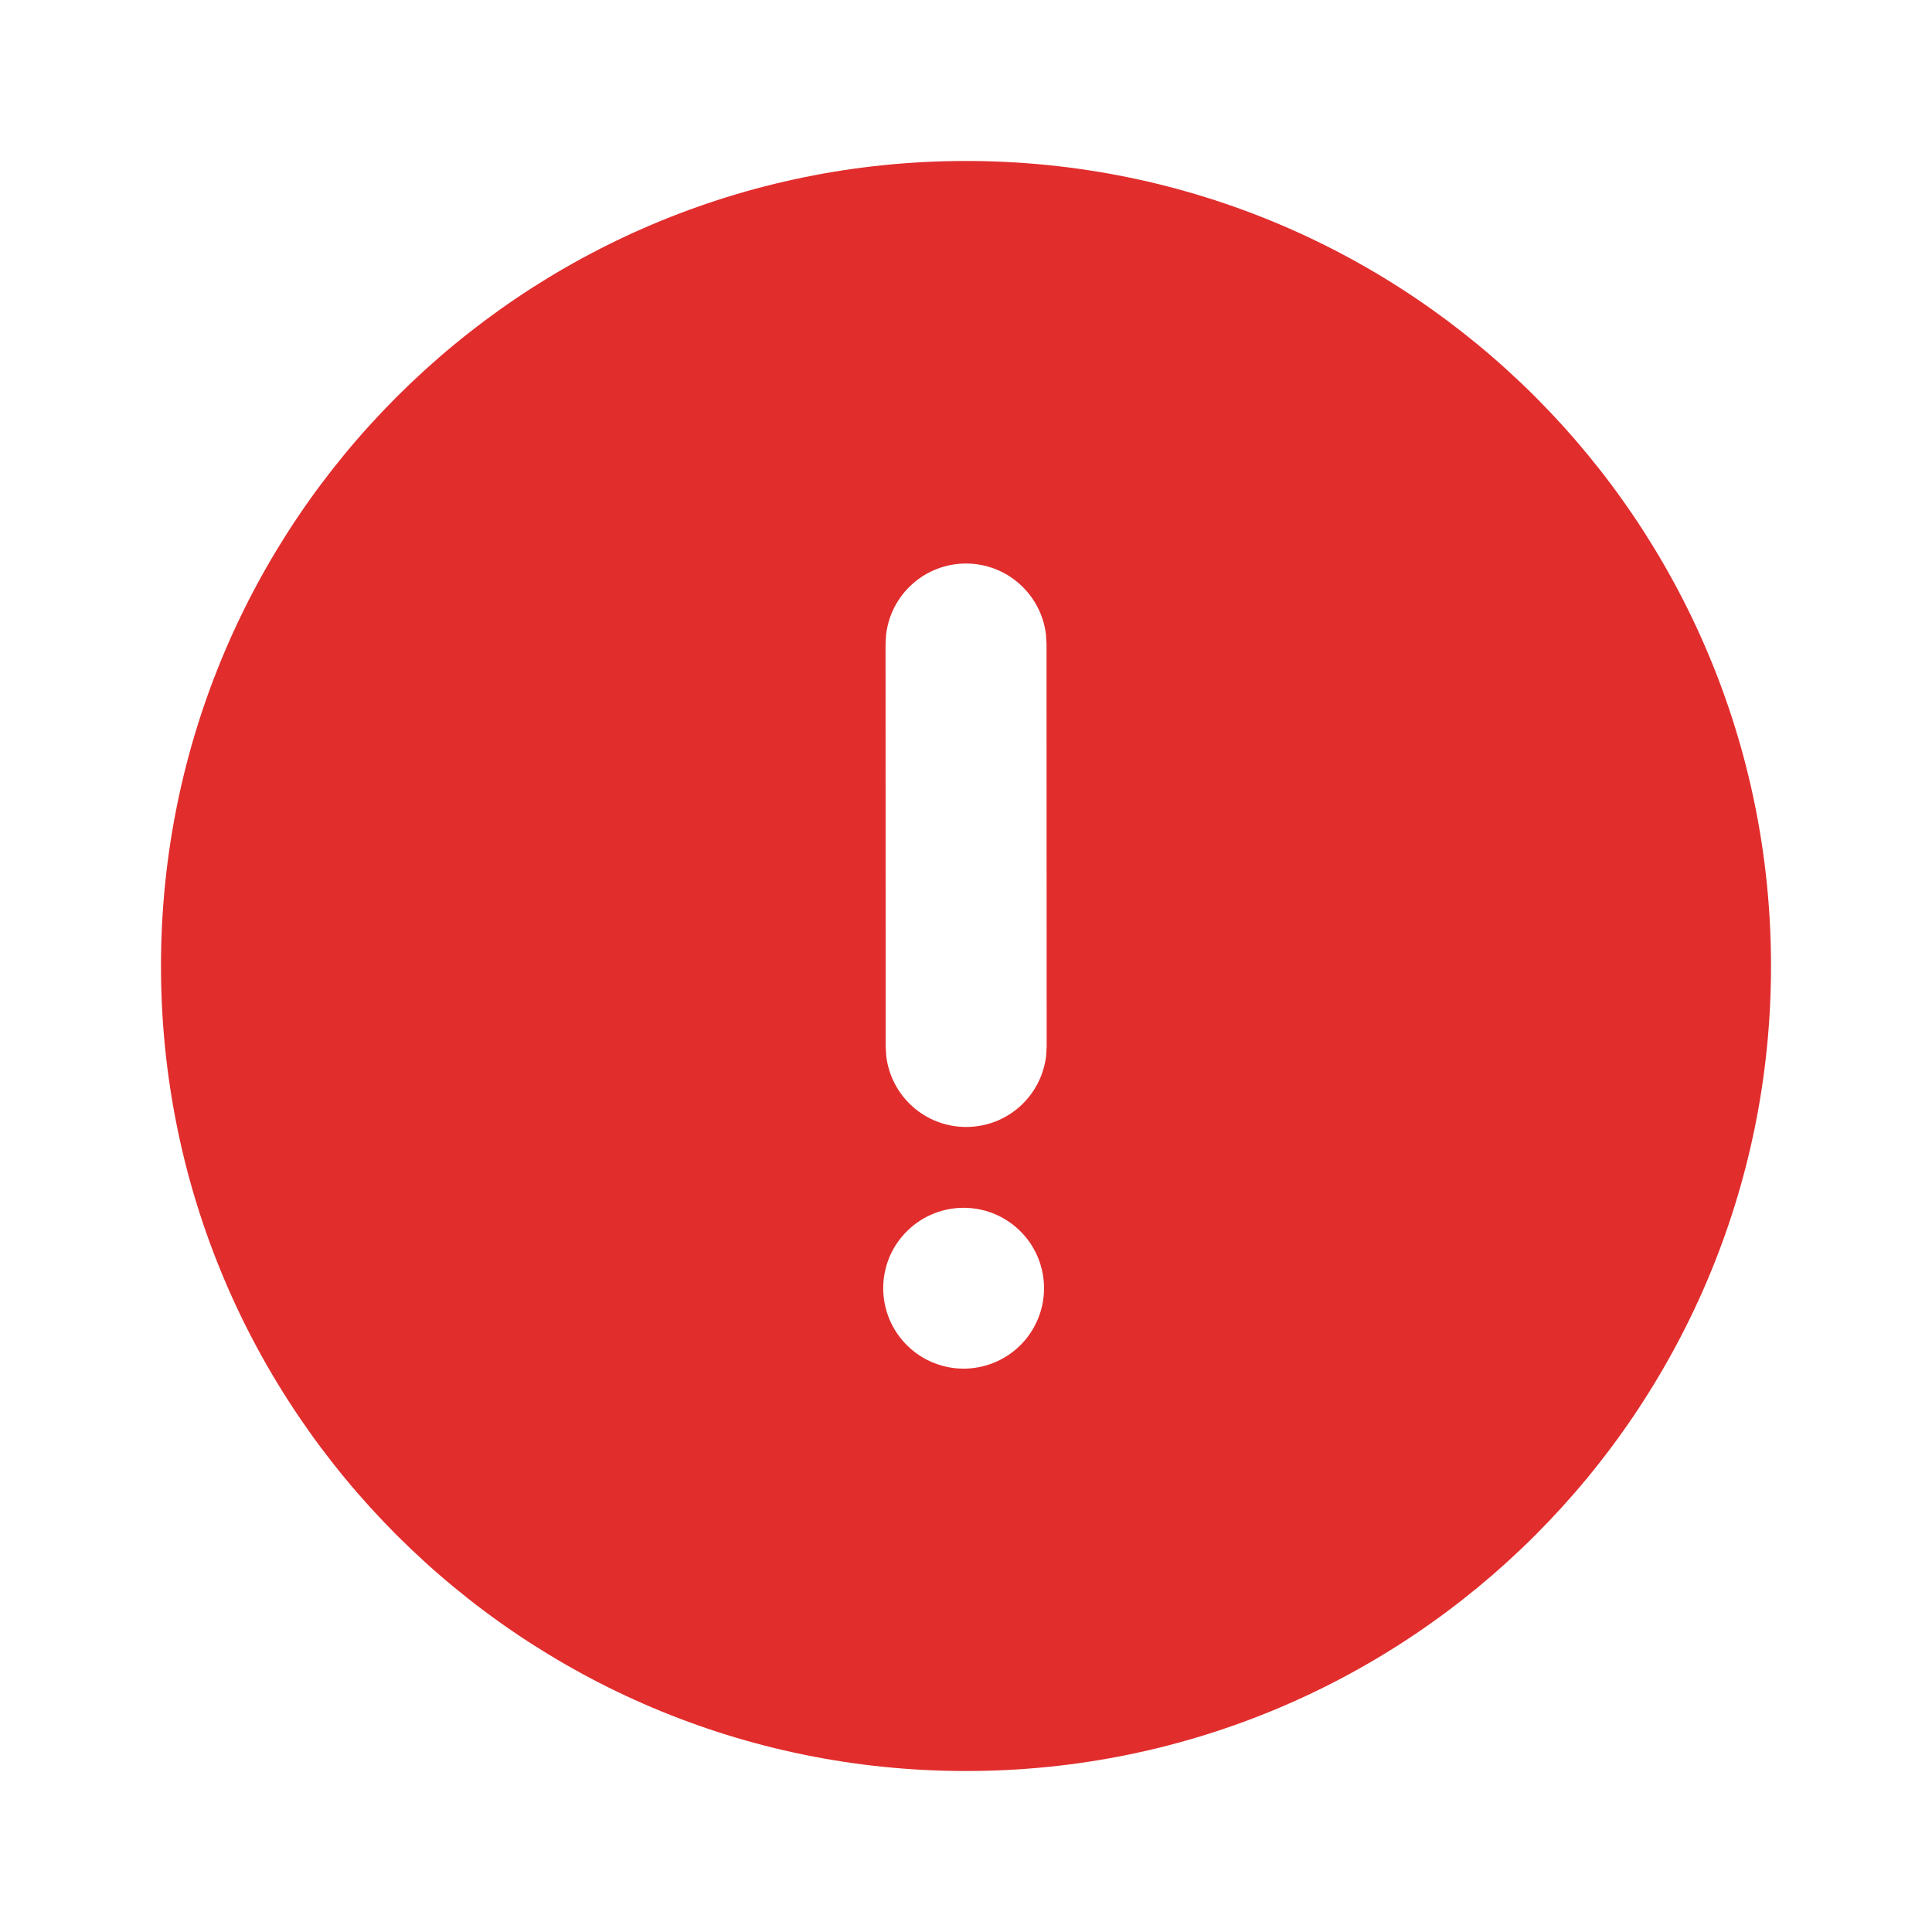 <svg width="28" height="28" viewBox="0 0 28 28" fill="none" xmlns="http://www.w3.org/2000/svg">
    <path
        d="M14 2.333C20.444 2.333 25.667 7.558 25.667 14C25.667 20.442 20.444 25.667 14 25.667C7.557 25.667 2.333 20.442 2.333 14C2.333 7.558 7.557 2.333 14 2.333ZM14.002 17.505C13.846 17.5 13.691 17.526 13.545 17.583C13.4 17.639 13.267 17.724 13.155 17.833C13.043 17.941 12.953 18.071 12.892 18.215C12.832 18.359 12.8 18.514 12.8 18.67C12.8 18.826 12.832 18.98 12.892 19.124C12.953 19.268 13.043 19.398 13.155 19.507C13.267 19.616 13.4 19.701 13.545 19.757C13.691 19.813 13.846 19.84 14.002 19.835C14.305 19.825 14.592 19.698 14.803 19.481C15.013 19.263 15.131 18.973 15.131 18.67C15.131 18.367 15.013 18.076 14.803 17.859C14.592 17.641 14.305 17.514 14.002 17.505ZM14 8.167C13.714 8.167 13.438 8.272 13.225 8.462C13.011 8.652 12.875 8.914 12.842 9.198L12.834 9.334L12.836 15.168L12.844 15.305C12.878 15.588 13.014 15.849 13.228 16.039C13.441 16.229 13.717 16.333 14.002 16.333C14.288 16.333 14.564 16.229 14.777 16.039C14.991 15.849 15.127 15.588 15.161 15.305L15.169 15.168L15.167 9.334L15.159 9.197C15.125 8.913 14.989 8.652 14.775 8.462C14.562 8.272 14.286 8.167 14 8.167Z"
        fill="#E22D2D" />
</svg>